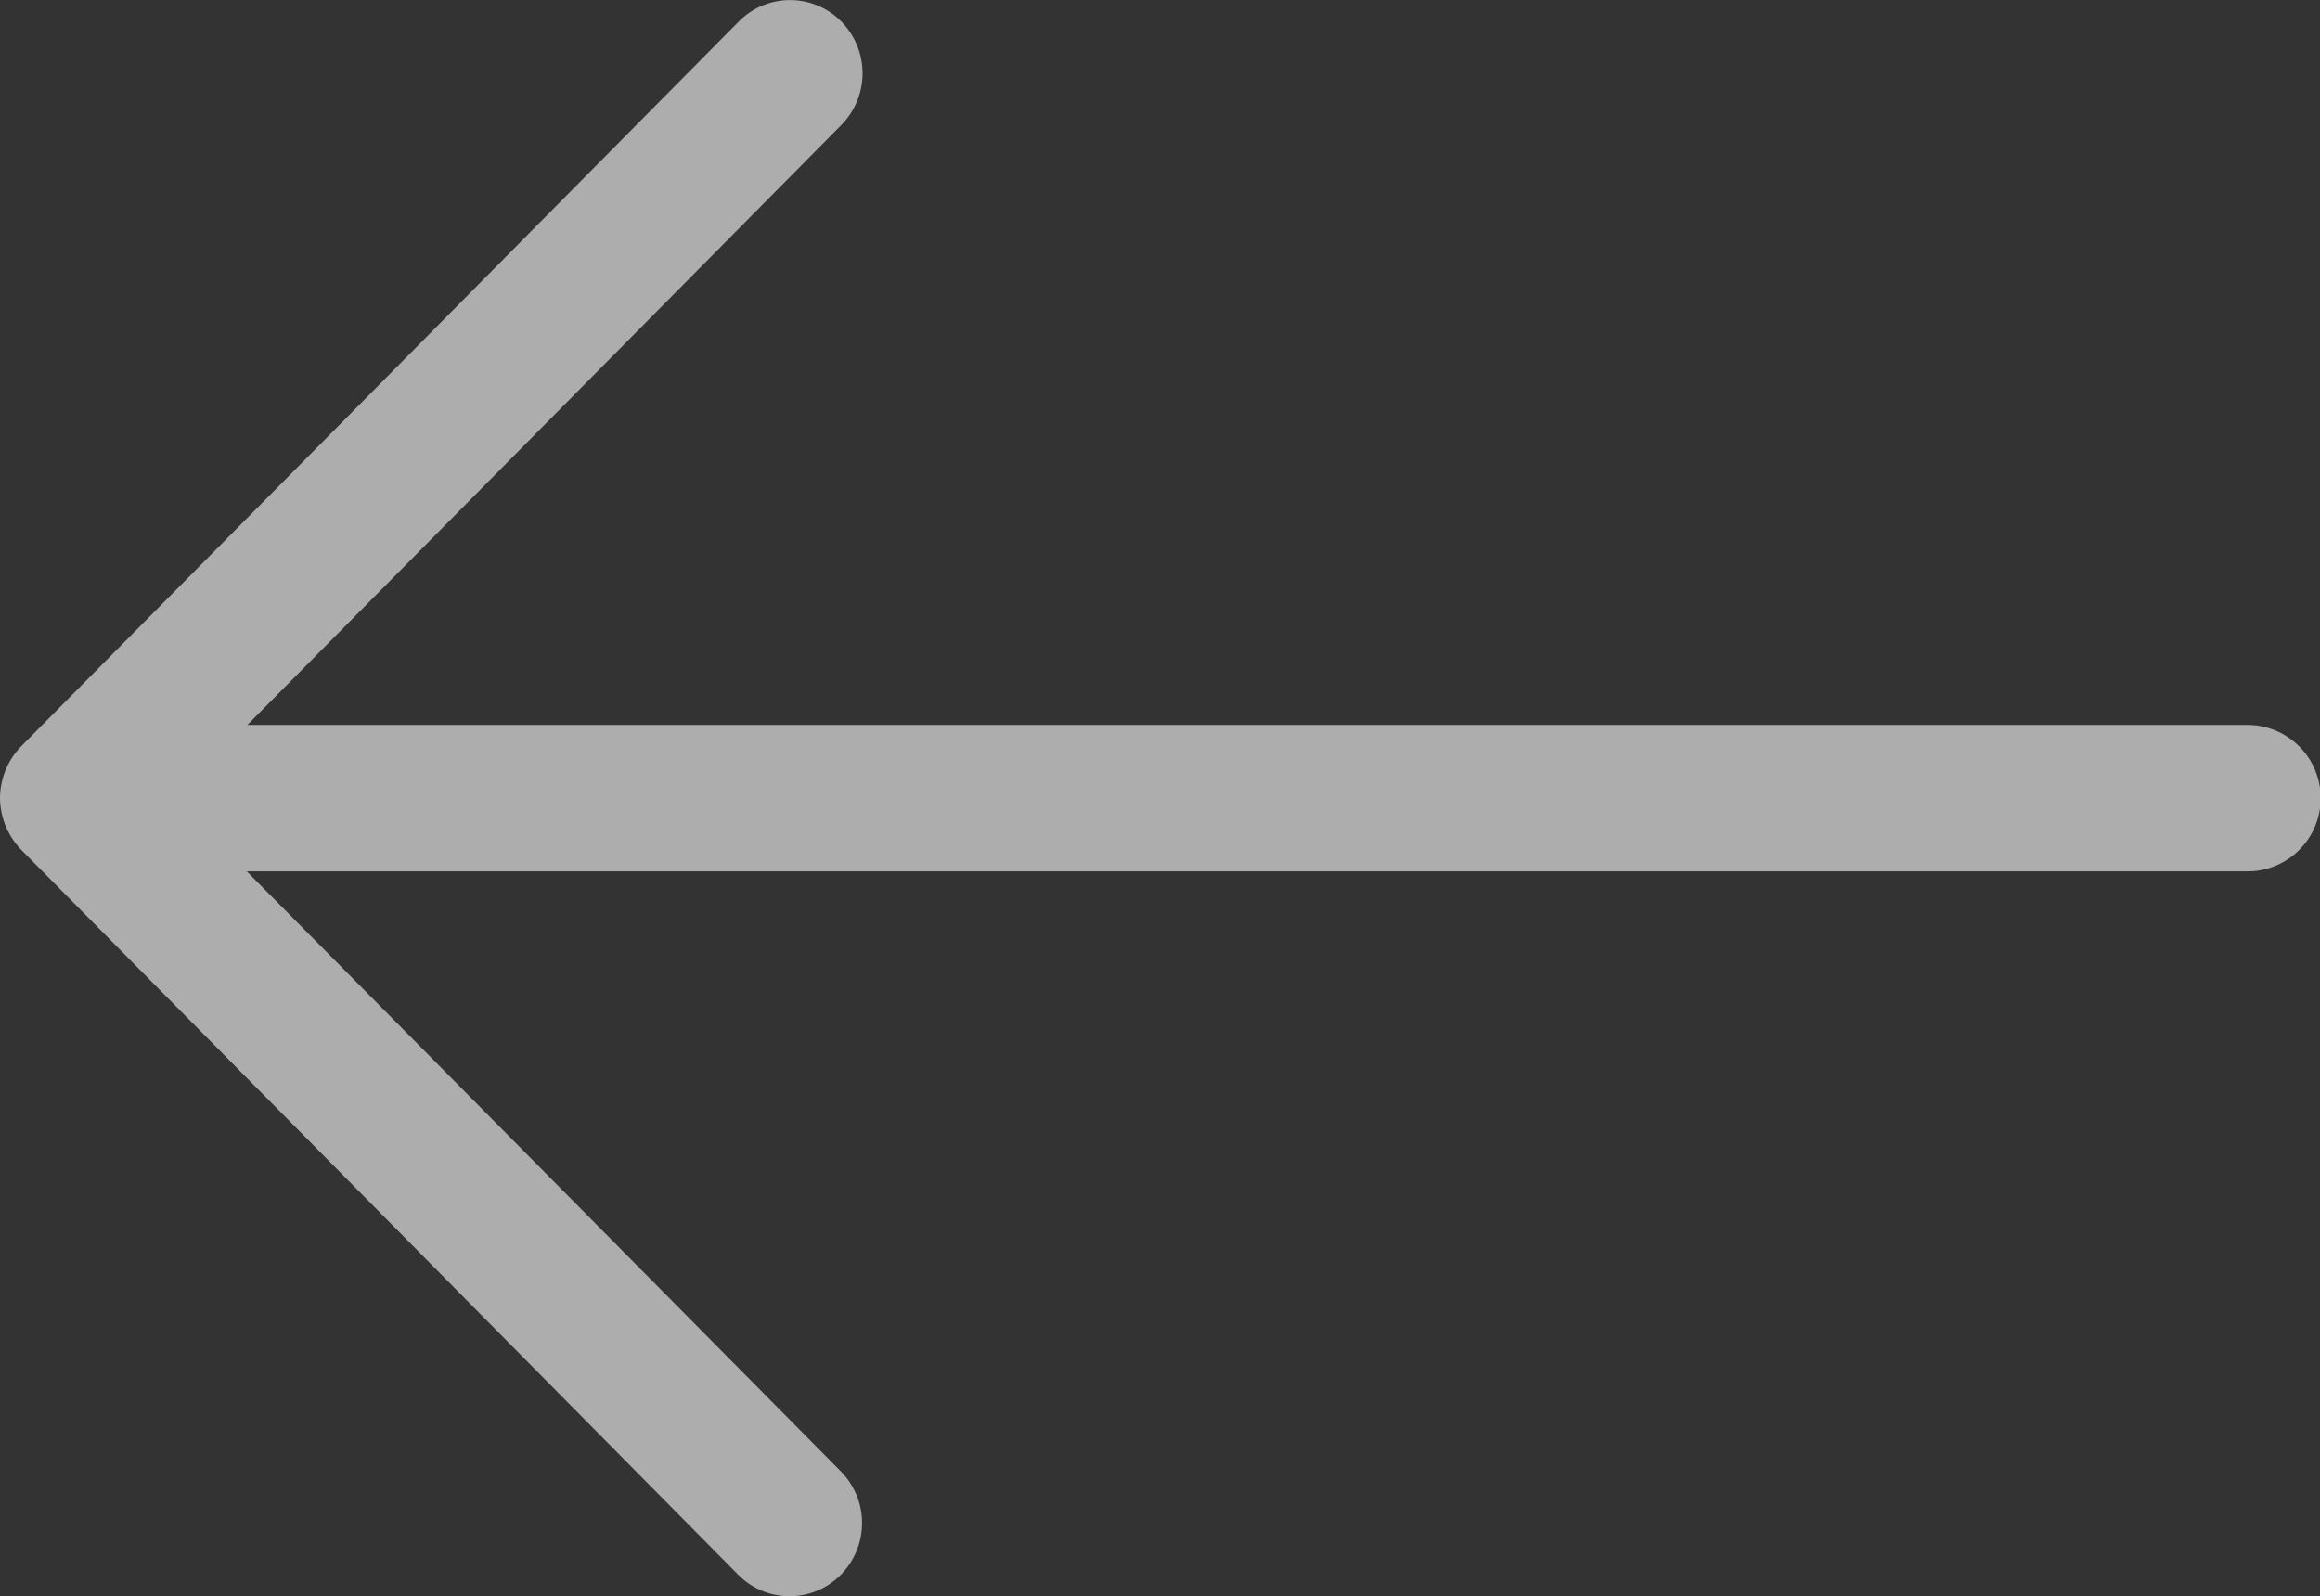 <svg xmlns="http://www.w3.org/2000/svg" width="17.014" height="11.707" viewBox="0 0 17.014 11.707">
  <rect x="0" y="0" width="17.014" height="11.707" fill="#333333" stroke="none"/>
  <path id="Arrow_Forward" d="M17.014,10.854a.554.554,0,0,0-.156-.38L11.6,5.157a.528.528,0,0,0-.752,0,.54.54,0,0,0,0,.759l4.356,4.4H.532a.537.537,0,0,0,0,1.074H15.2l-4.356,4.4a.541.541,0,0,0,0,.759.528.528,0,0,0,.752,0l5.263-5.316A.55.55,0,0,0,17.014,10.854Z" transform="translate(17.014 16.707) rotate(180)" fill="#fff" fill-rule="evenodd" opacity="0.6"/>
</svg>

